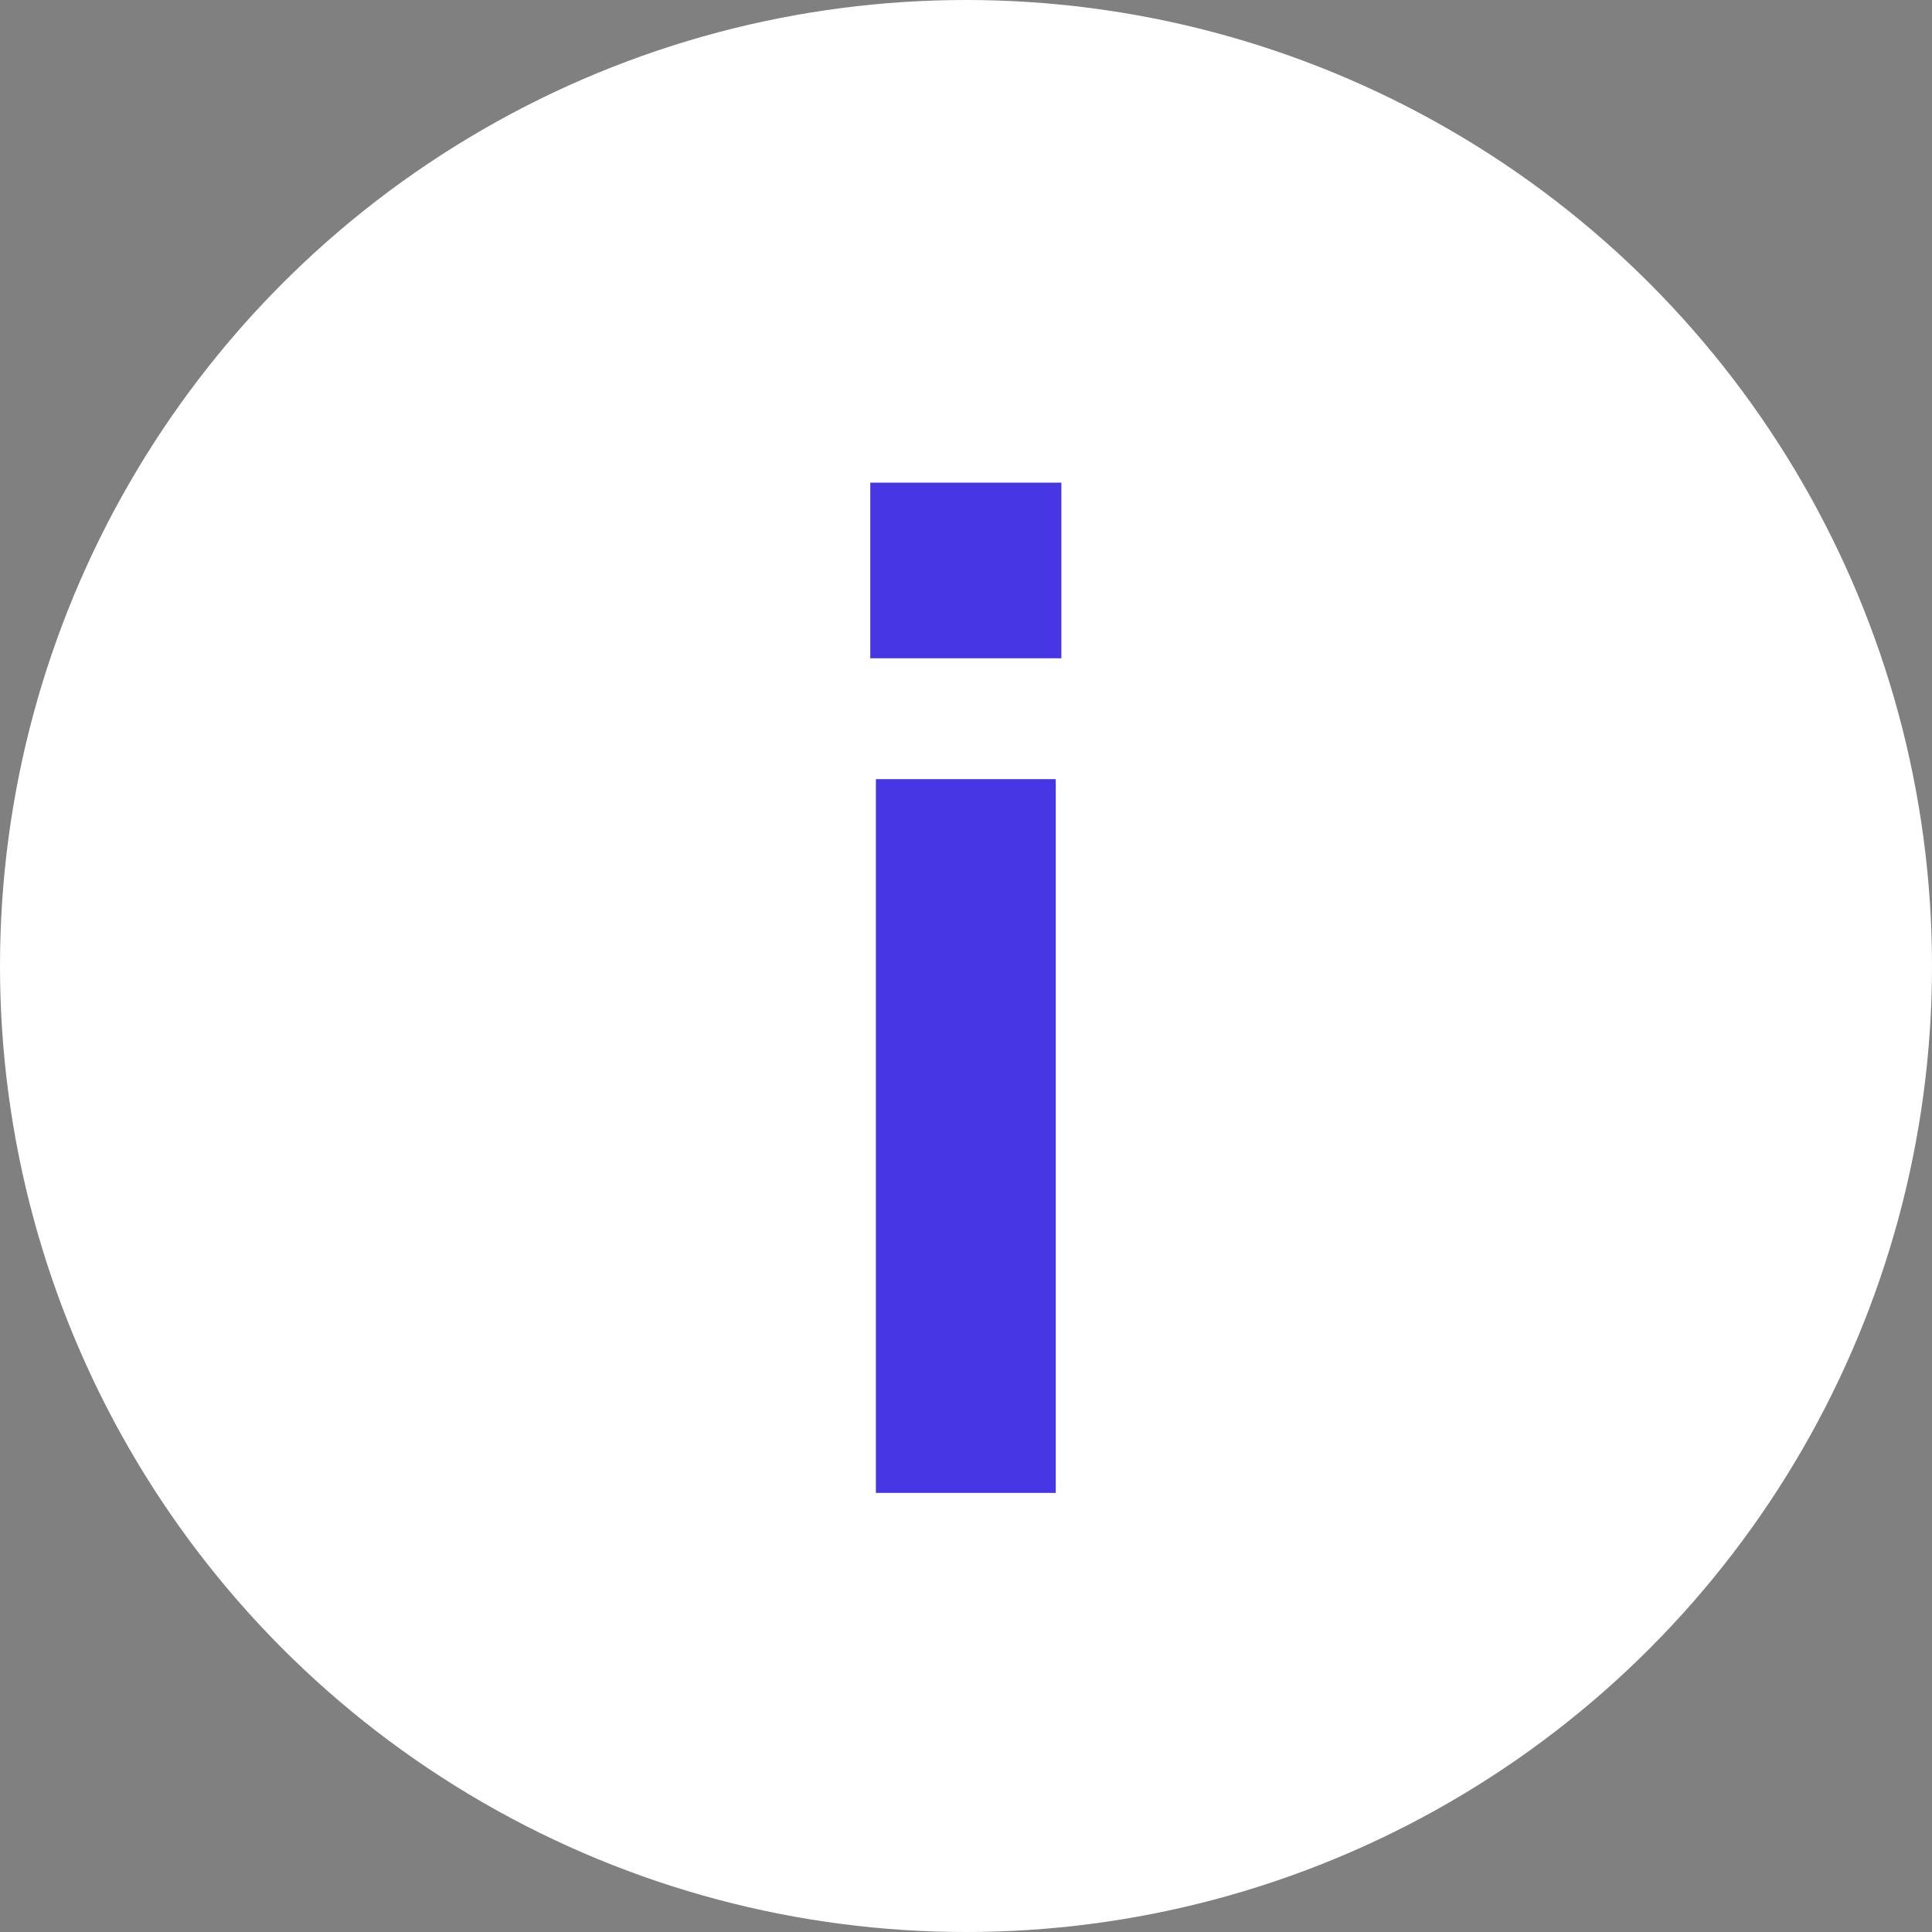 <svg width="22" height="22" viewBox="0 0 22 22" fill="none" xmlns="http://www.w3.org/2000/svg"><rect x="0" y="0" width="22" height="22" fill="#808080" stroke="none"/><circle cx="11" cy="11" r="11" fill="#fff"/><path d="M9.91 7.496h2.176v-2H9.91v2zM9.974 17h2.048V8.872H9.974V17z" fill="#4636E3"/></svg>